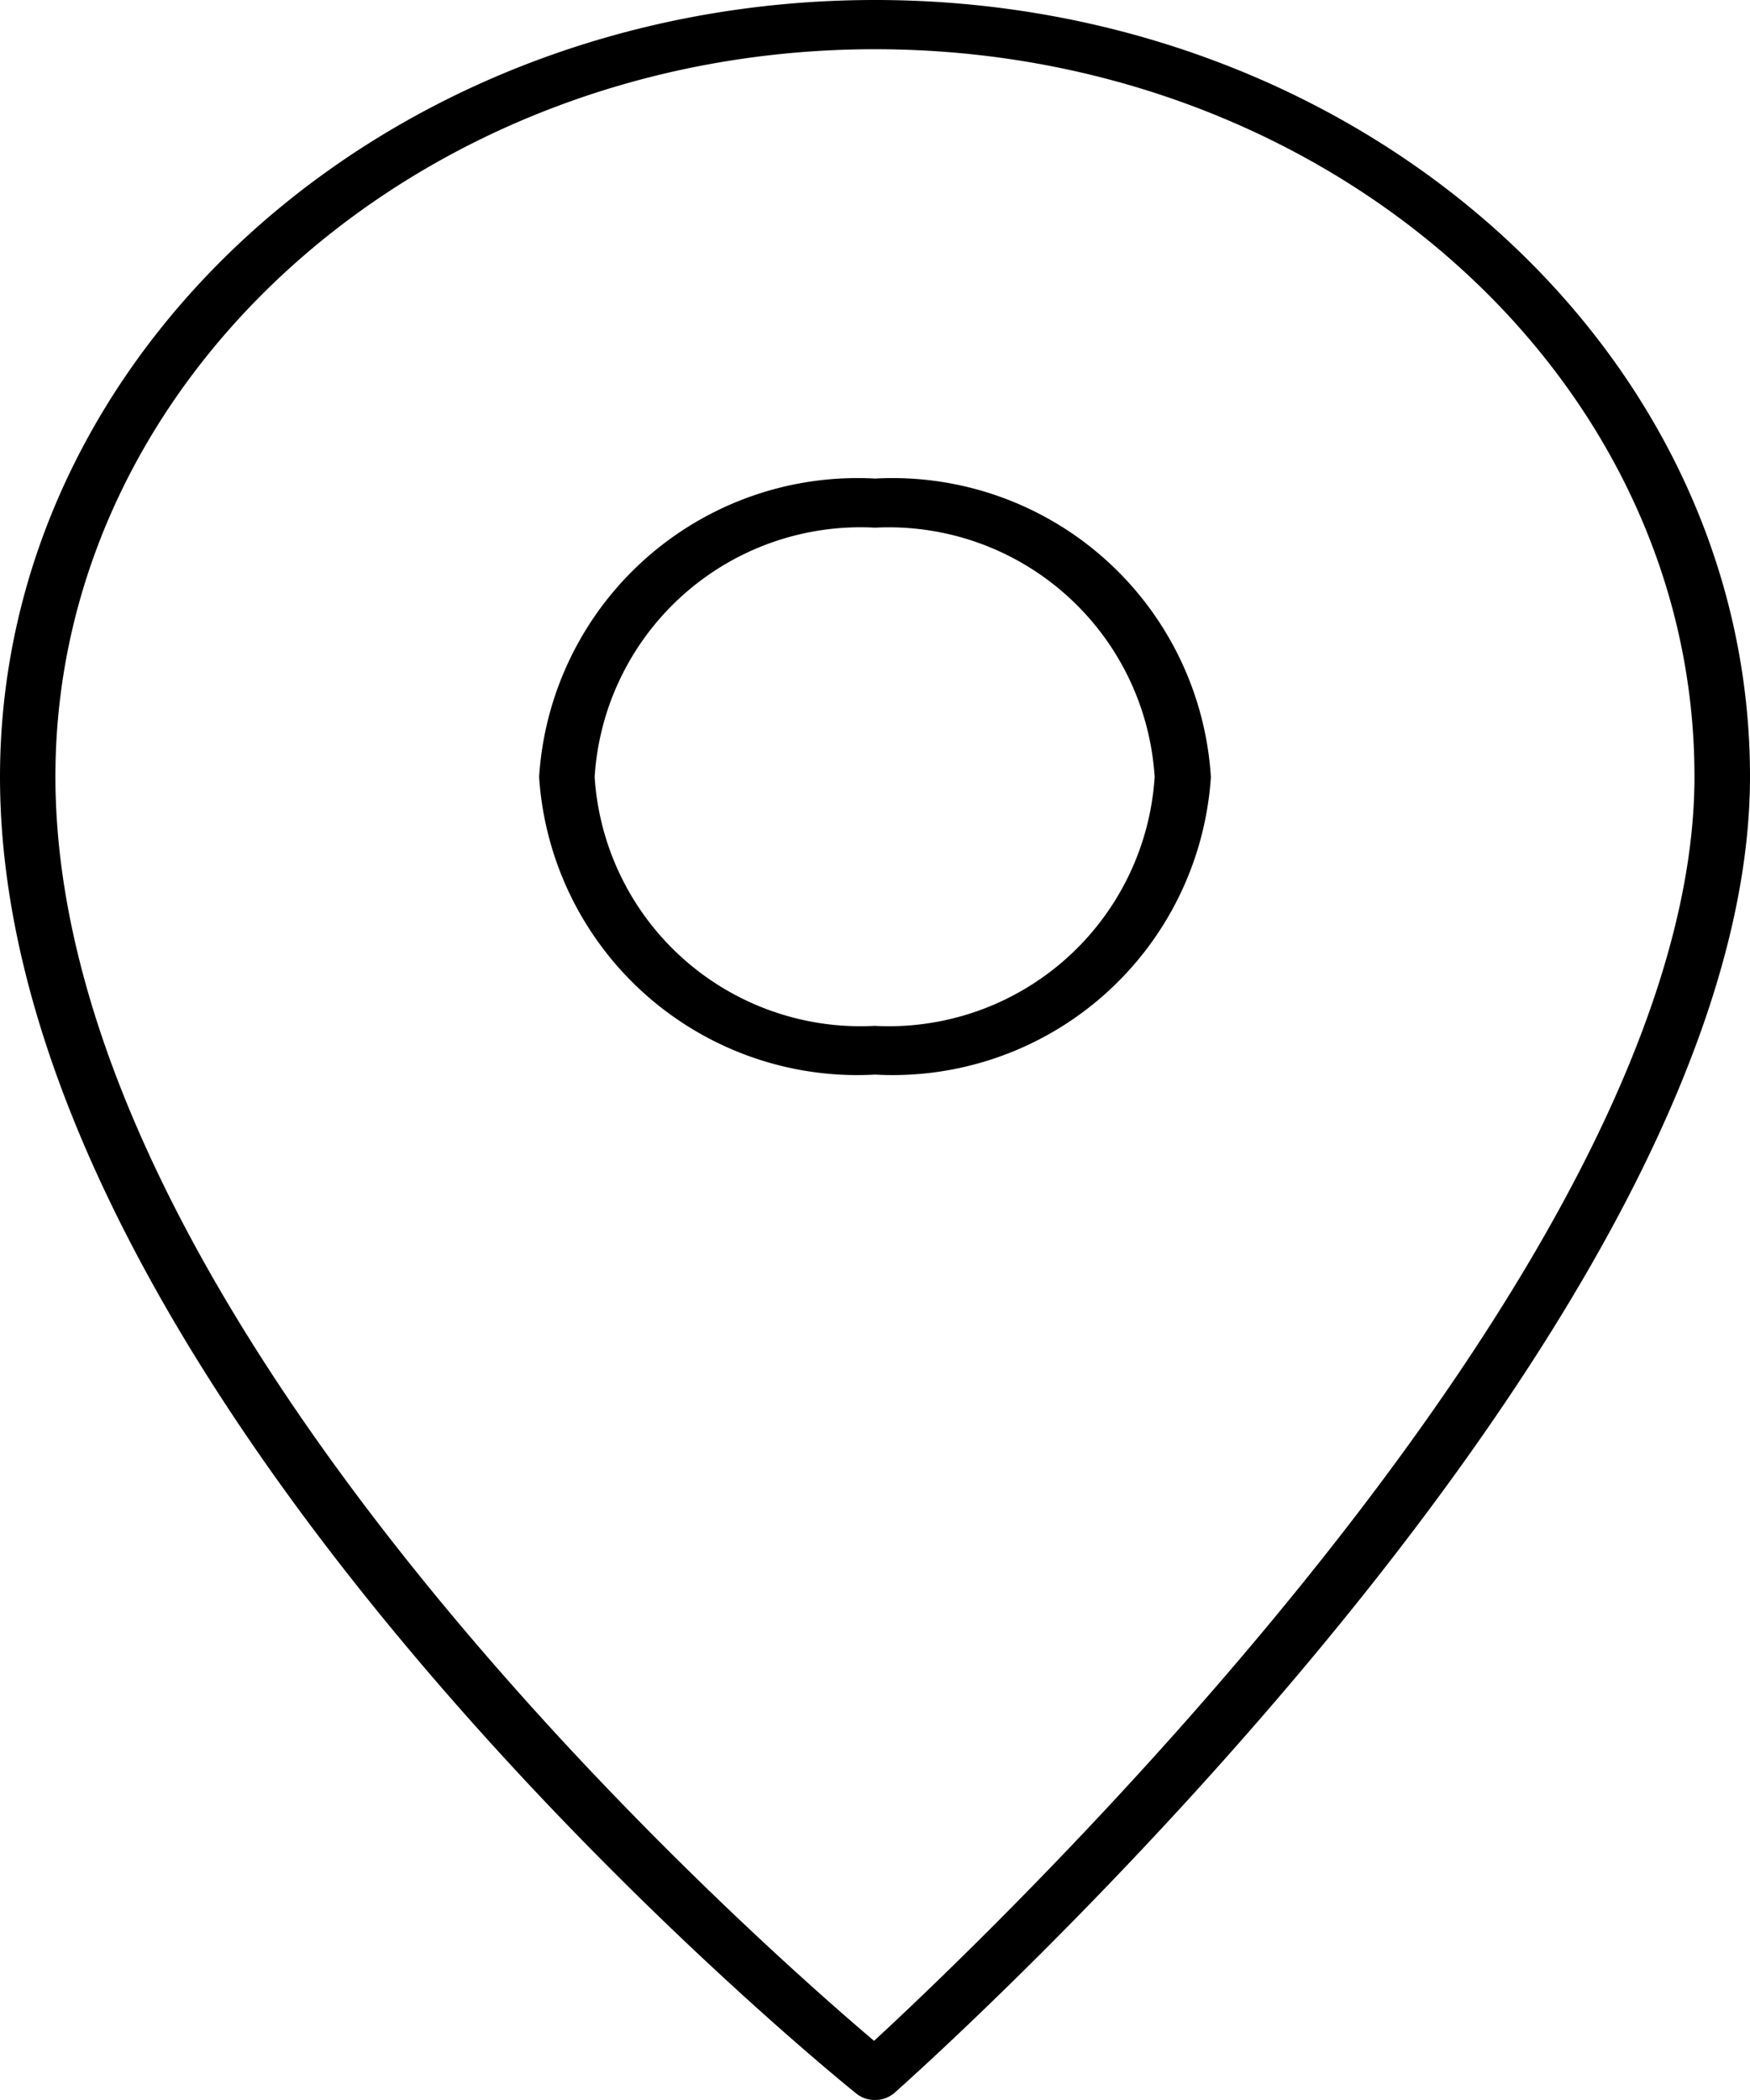 <svg xmlns="http://www.w3.org/2000/svg" width="15" height="18" viewBox="0 0 15 18">
  <path id="location_1_" d="M12.14,18.64a.254.254,0,0,1-.16-.055C11.68,18.344,4.64,12.6,4.64,7.3,4.64,3.626,8,.64,12.14.64s7.5,2.986,7.5,6.656c0,4.721-7.033,11.016-7.332,11.282A.254.254,0,0,1,12.14,18.64Zm0-17.578c-3.873,0-7.025,2.8-7.025,6.234,0,4.676,5.937,9.922,7.017,10.837,1.064-.982,7.032-6.675,7.032-10.837C19.165,3.859,16.013,1.062,12.14,1.062Zm0,8.789A2.734,2.734,0,0,1,9.261,7.3,2.734,2.734,0,0,1,12.14,4.742,2.734,2.734,0,0,1,15.019,7.3,2.734,2.734,0,0,1,12.14,9.851Zm0-4.688A2.283,2.283,0,0,0,9.737,7.3a2.283,2.283,0,0,0,2.4,2.133,2.283,2.283,0,0,0,2.4-2.133A2.283,2.283,0,0,0,12.14,5.163Z" transform="translate(-4.64 -0.64)"/>
</svg>
